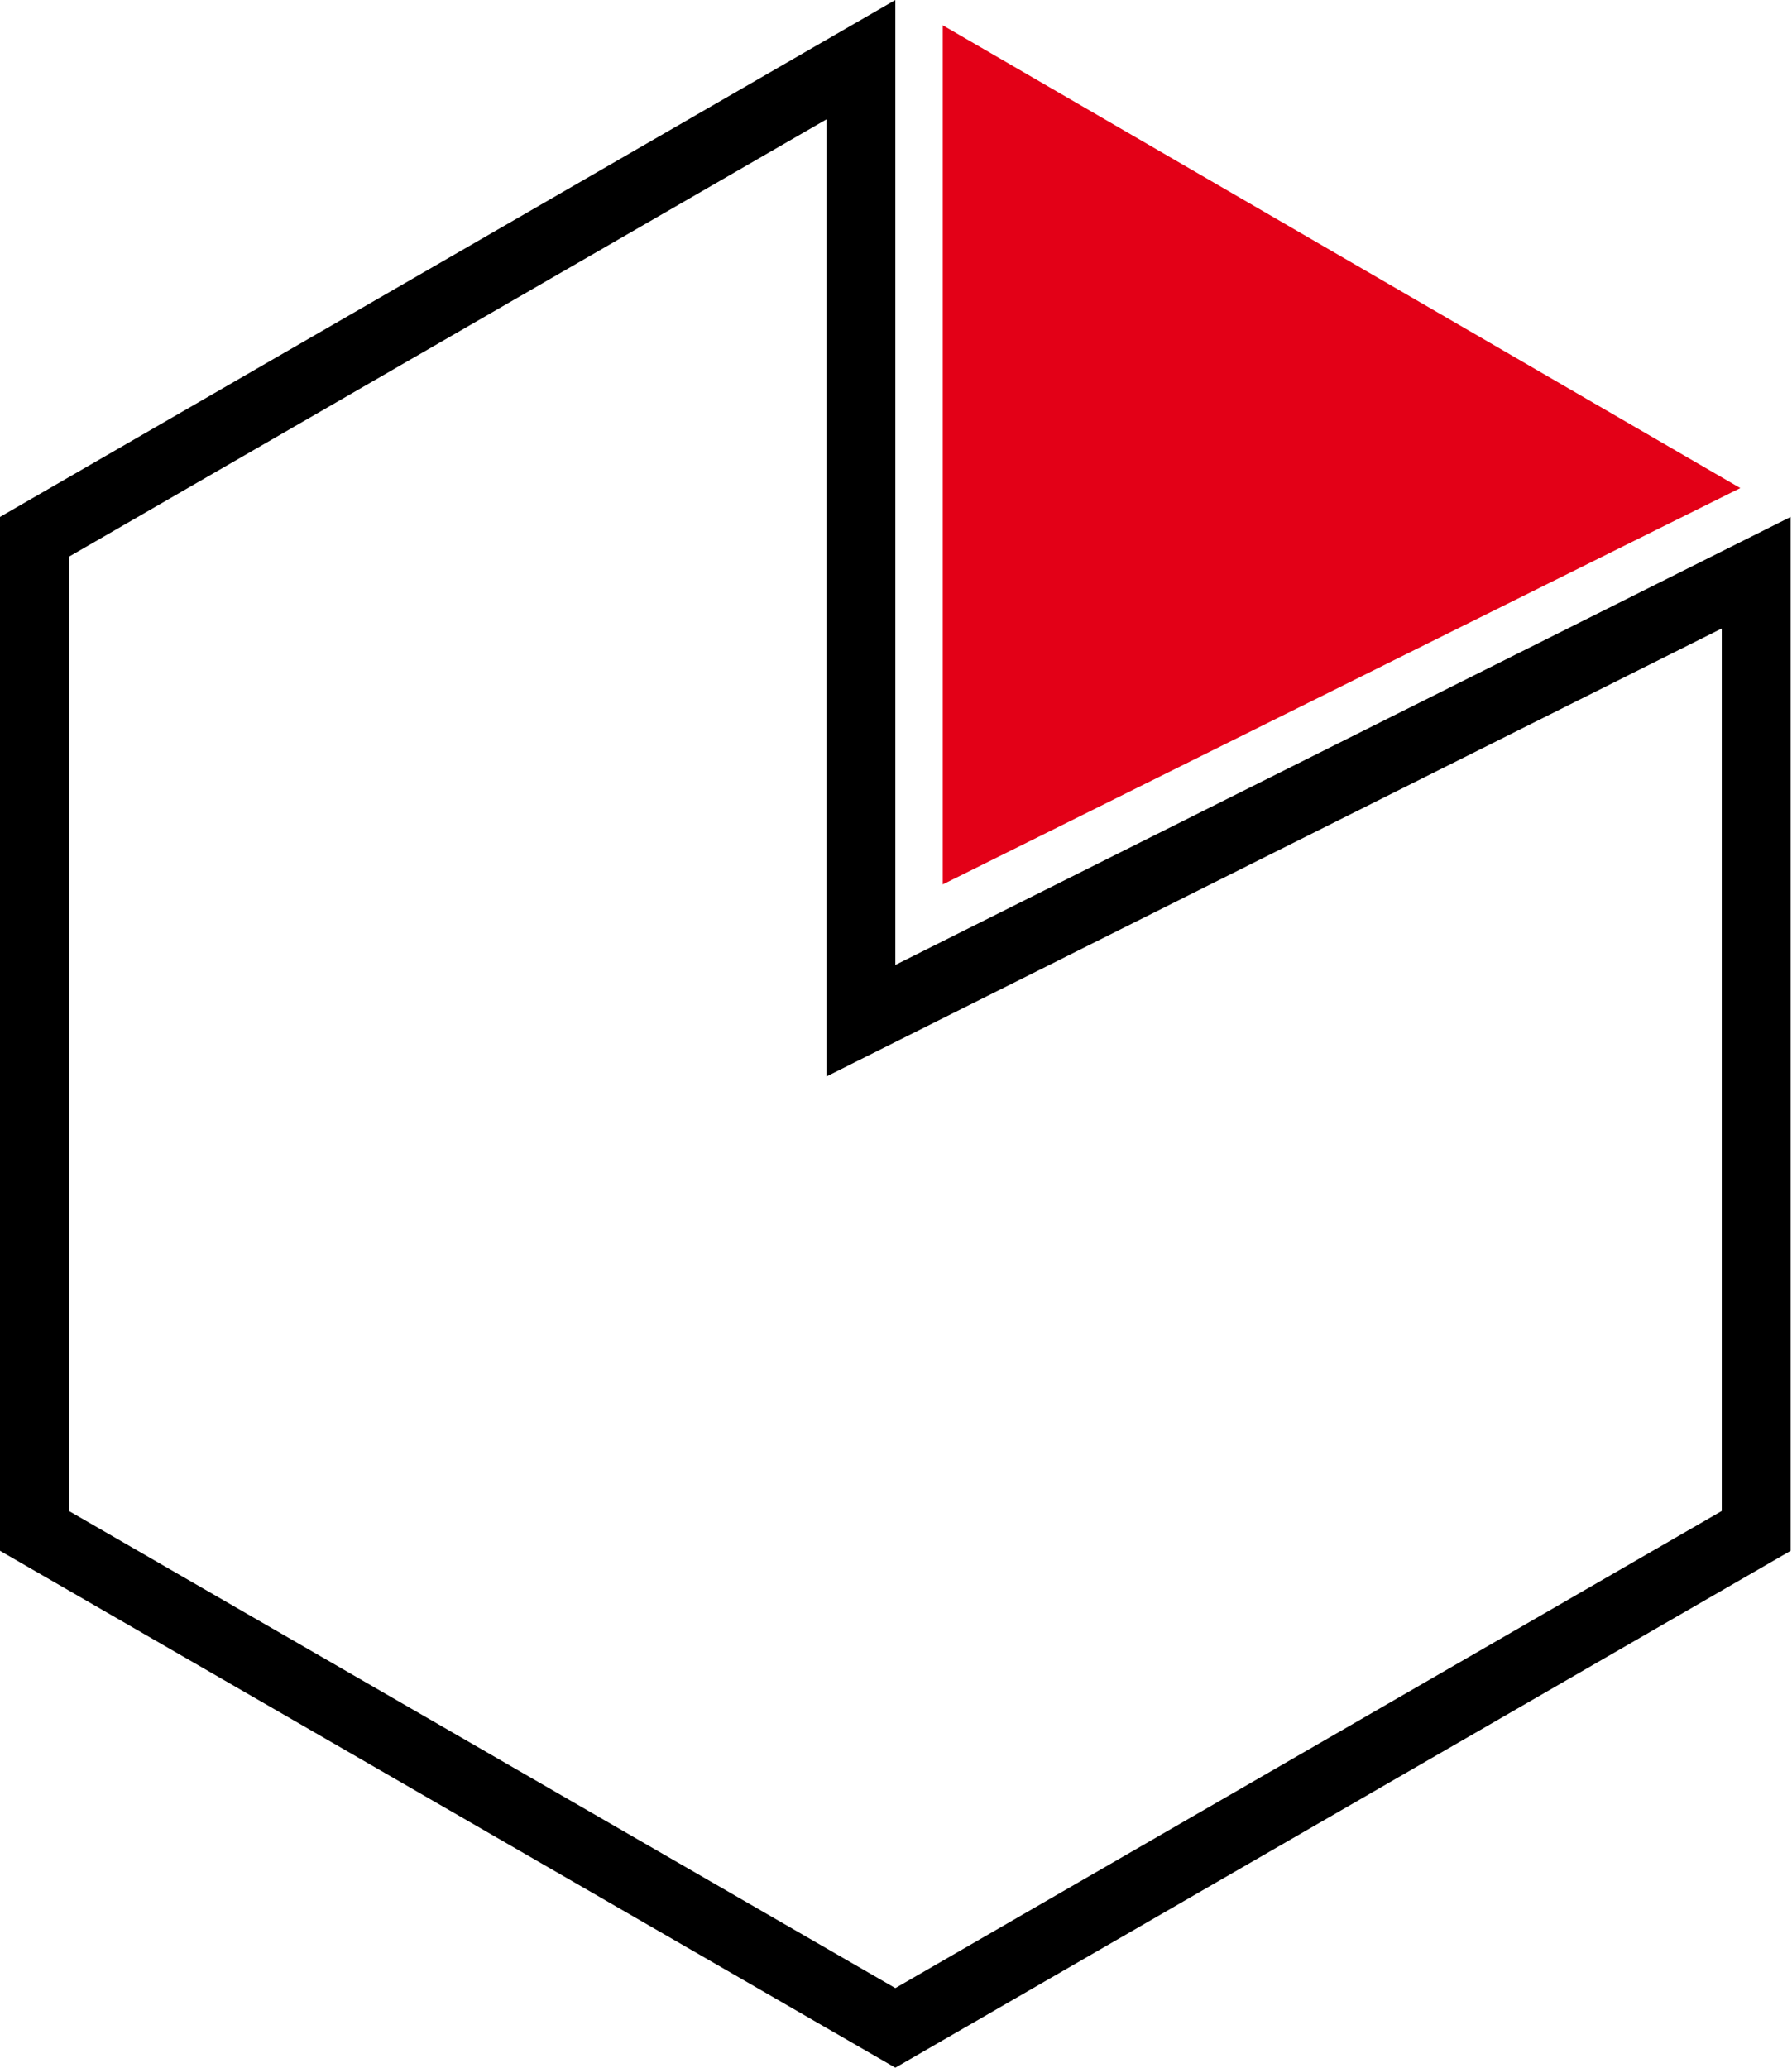 <svg width="104" height="120" viewBox="0 0 104 120" fill="none" xmlns="http://www.w3.org/2000/svg">
<path d="M54.714 1.468L101 28.326L54.714 51.326V1.468Z" fill="#E30017"/>
<path d="M49.962 59.237L52.856 57.789L101.923 33.237V88.845L51.961 117.689L2 88.845V31.154L49.962 3.464V59.237Z" stroke="black" stroke-width="4"/>
</svg>